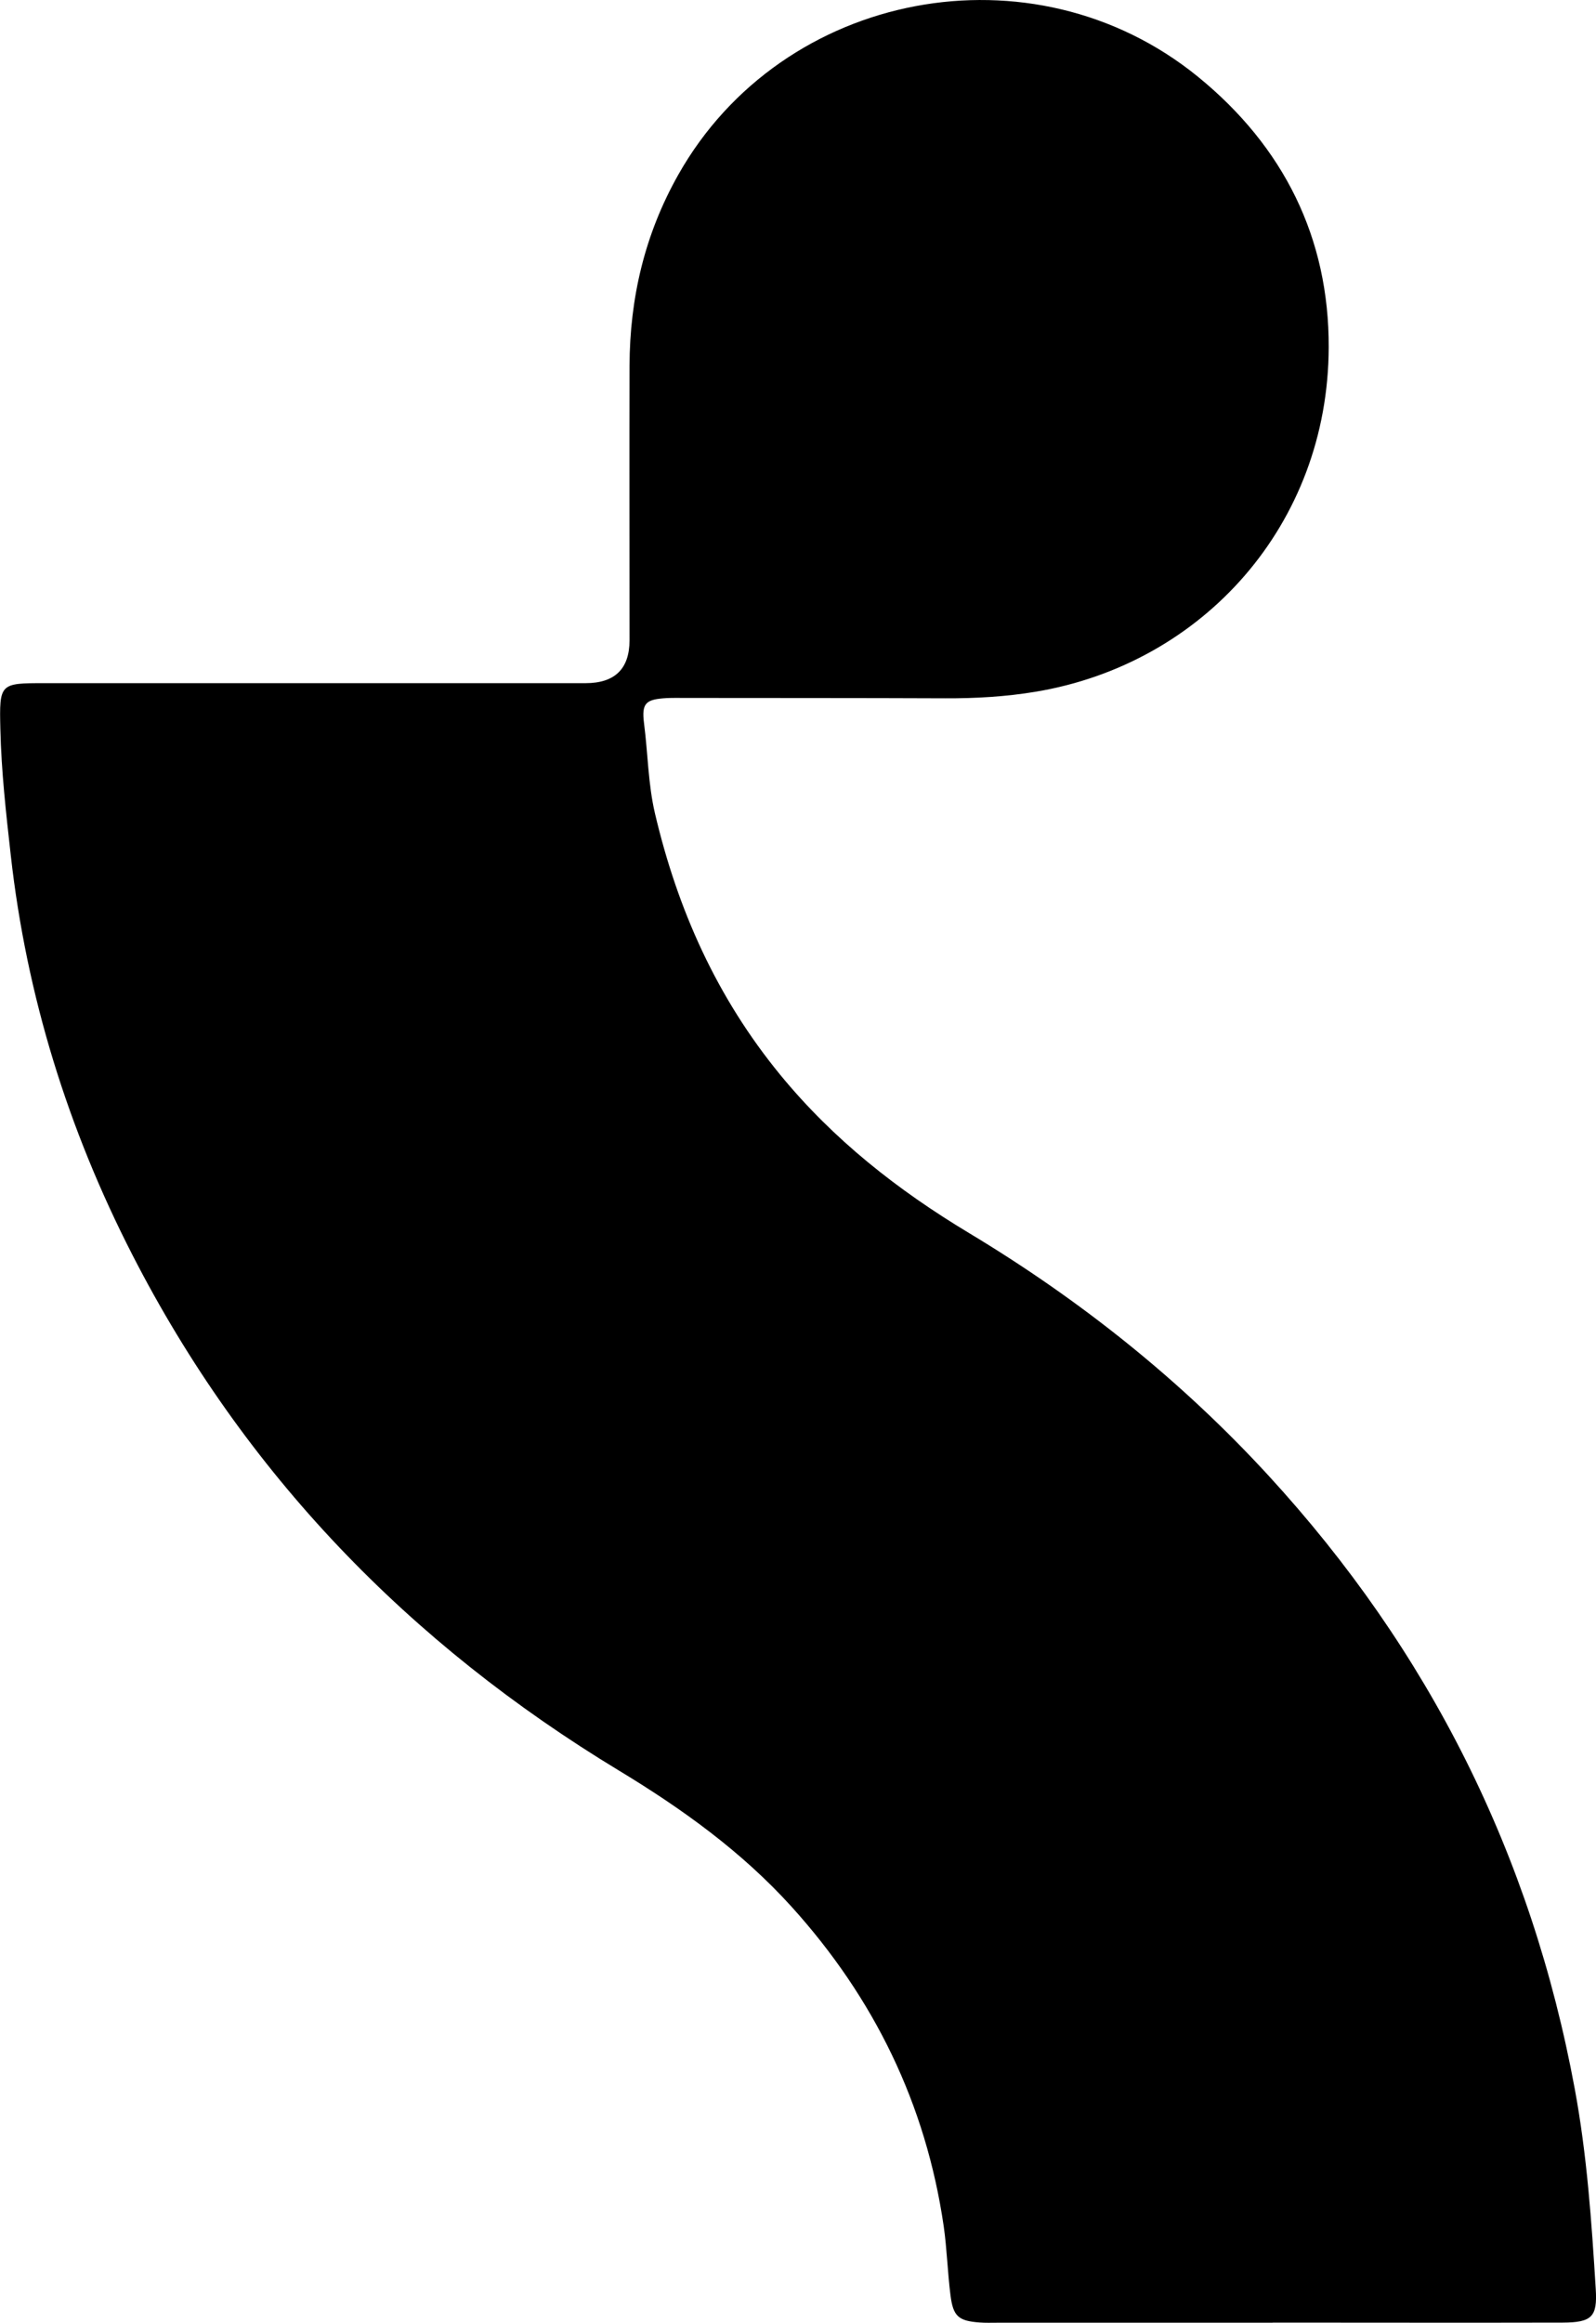 <?xml version="1.0" encoding="UTF-8"?>
<svg id="Layer_2" data-name="Layer 2" xmlns="http://www.w3.org/2000/svg" viewBox="0 0 131.78 191.71">
  <g id="Layer_1-2" data-name="Layer 1">
    <path d="m105.08,191.69c-7.57,0-15.14,0-22.71,0-.5,0-1,.02-1.5-.02-1.73-.13-2.17-.5-2.39-2.25-.24-1.89-.29-3.81-.56-5.7-1.47-10.07-5.74-18.82-12.56-26.36-4.12-4.55-9.02-8.07-14.24-11.23-17.34-10.49-30.94-24.53-40.2-42.59-5.31-10.36-8.73-21.35-10.03-32.95-.39-3.47-.78-6.93-.86-10.42-.09-3.78-.05-3.79,3.64-3.79,14.89,0,29.79,0,44.68,0q3.62,0,3.63-3.53c0-7.56-.02-15.12,0-22.67.02-5.58,1.25-10.84,4.02-15.75C64.6-.82,85.3-4.74,98.91,6.33c7.1,5.78,10.83,13.32,10.8,22.33-.04,14.61-10.36,26.13-24.21,28.43-2.47.41-4.95.55-7.45.54-7.16-.03-14.31-.02-21.47-.03-.5,0-1-.01-1.5.01-1.76.1-2.12.39-1.9,2.11.32,2.47.33,4.97.9,7.41,1.87,7.95,5.1,15.18,10.35,21.58,4.41,5.37,9.71,9.52,15.58,13.05,9.18,5.52,17.48,12.13,24.73,20.02,13.27,14.44,21.71,31.28,25.28,50.58,1.02,5.49,1.4,11.03,1.74,16.57.14,2.26-.31,2.74-2.72,2.75-7.99.02-15.97,0-23.96,0v-.02Z"/>
  </g>
</svg>